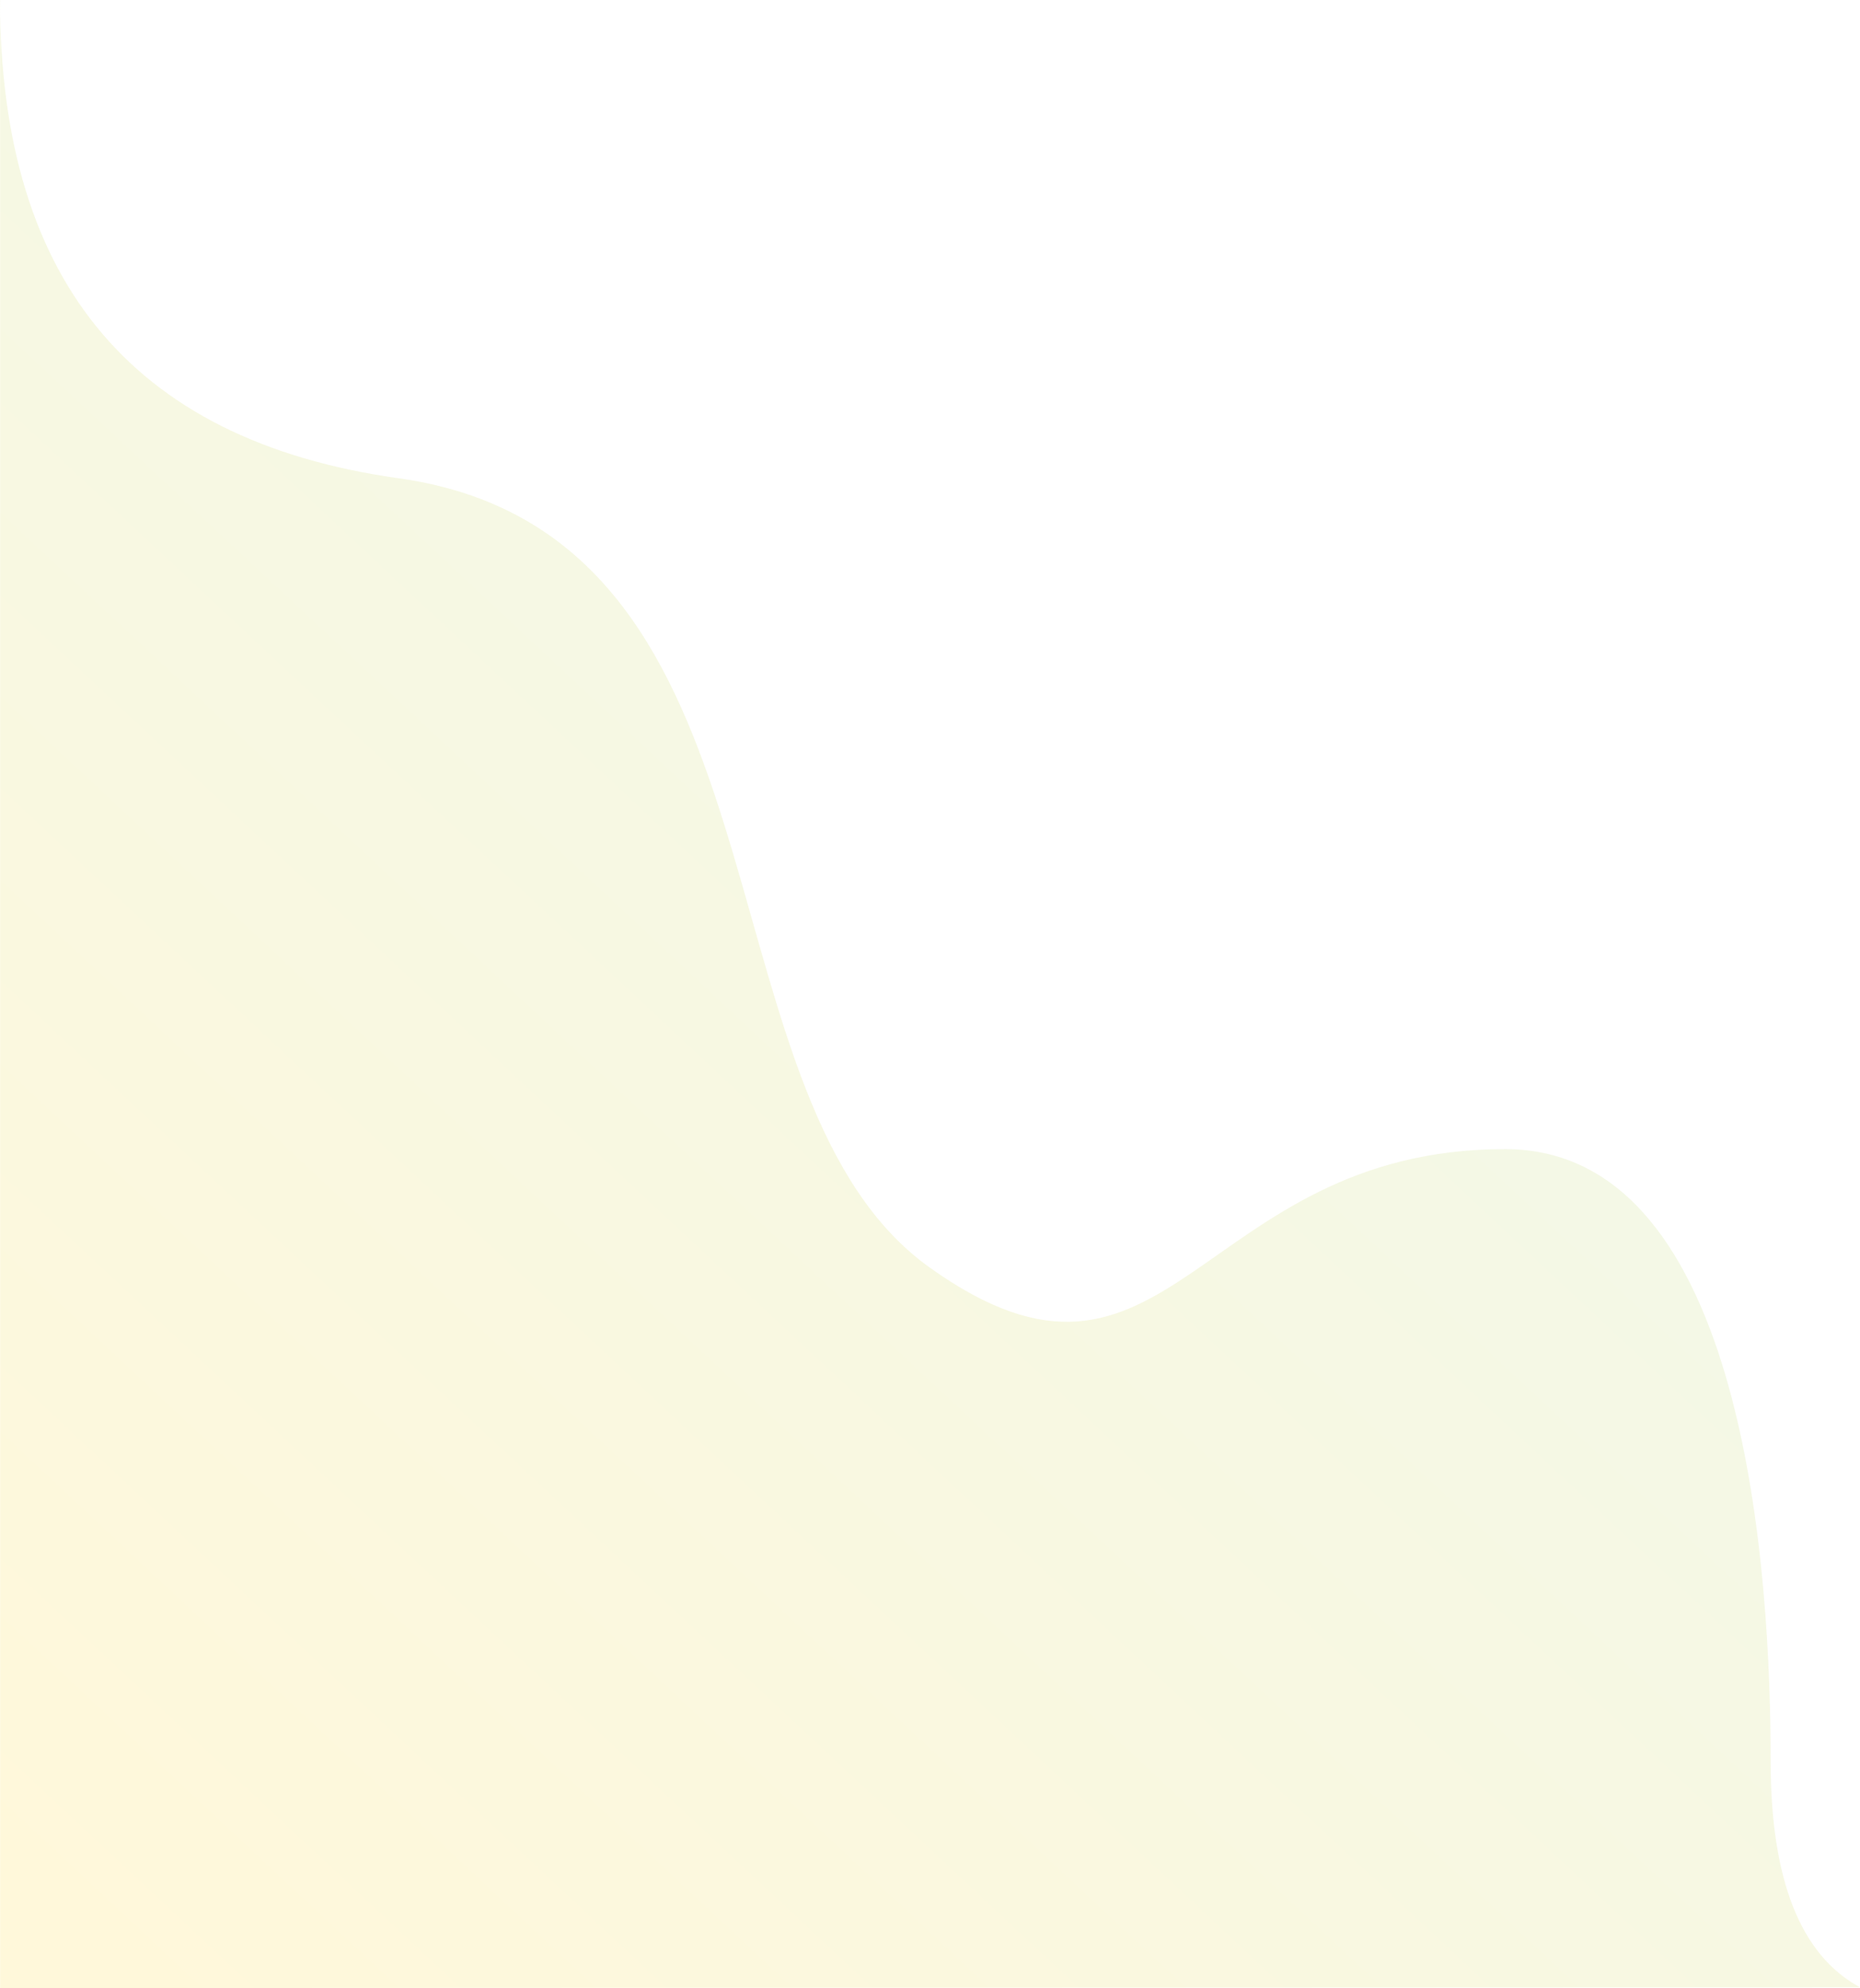 <svg xmlns="http://www.w3.org/2000/svg" width="247" height="264" viewBox="0 0 247 264">
    <defs>
        <linearGradient id="bx7bwnapca" x1="93.112%" x2="6.888%" y1="0%" y2="100%">
            <stop offset="0%" stop-color="#81C784"/>
            <stop offset="100%" stop-color="#FFD000"/>
        </linearGradient>
    </defs>
    <path fill="url(#bx7bwnapca)" fill-rule="evenodd" d="M235.133 235.821c0-23.668-2.948-81.227-35.268-81.227-40.919 0-44.516 38.51-76.413 15.721C93.069 148.608 105.376 80 60.122 67.02c-2.254-.647-4.652-1.155-7.206-1.513C17.054 60.48-.58 38.646.015 0v266L247 265.902c-7.911-4.275-11.867-14.302-11.867-30.08z" opacity=".146" transform="translate(0 -2)"/>
</svg>
